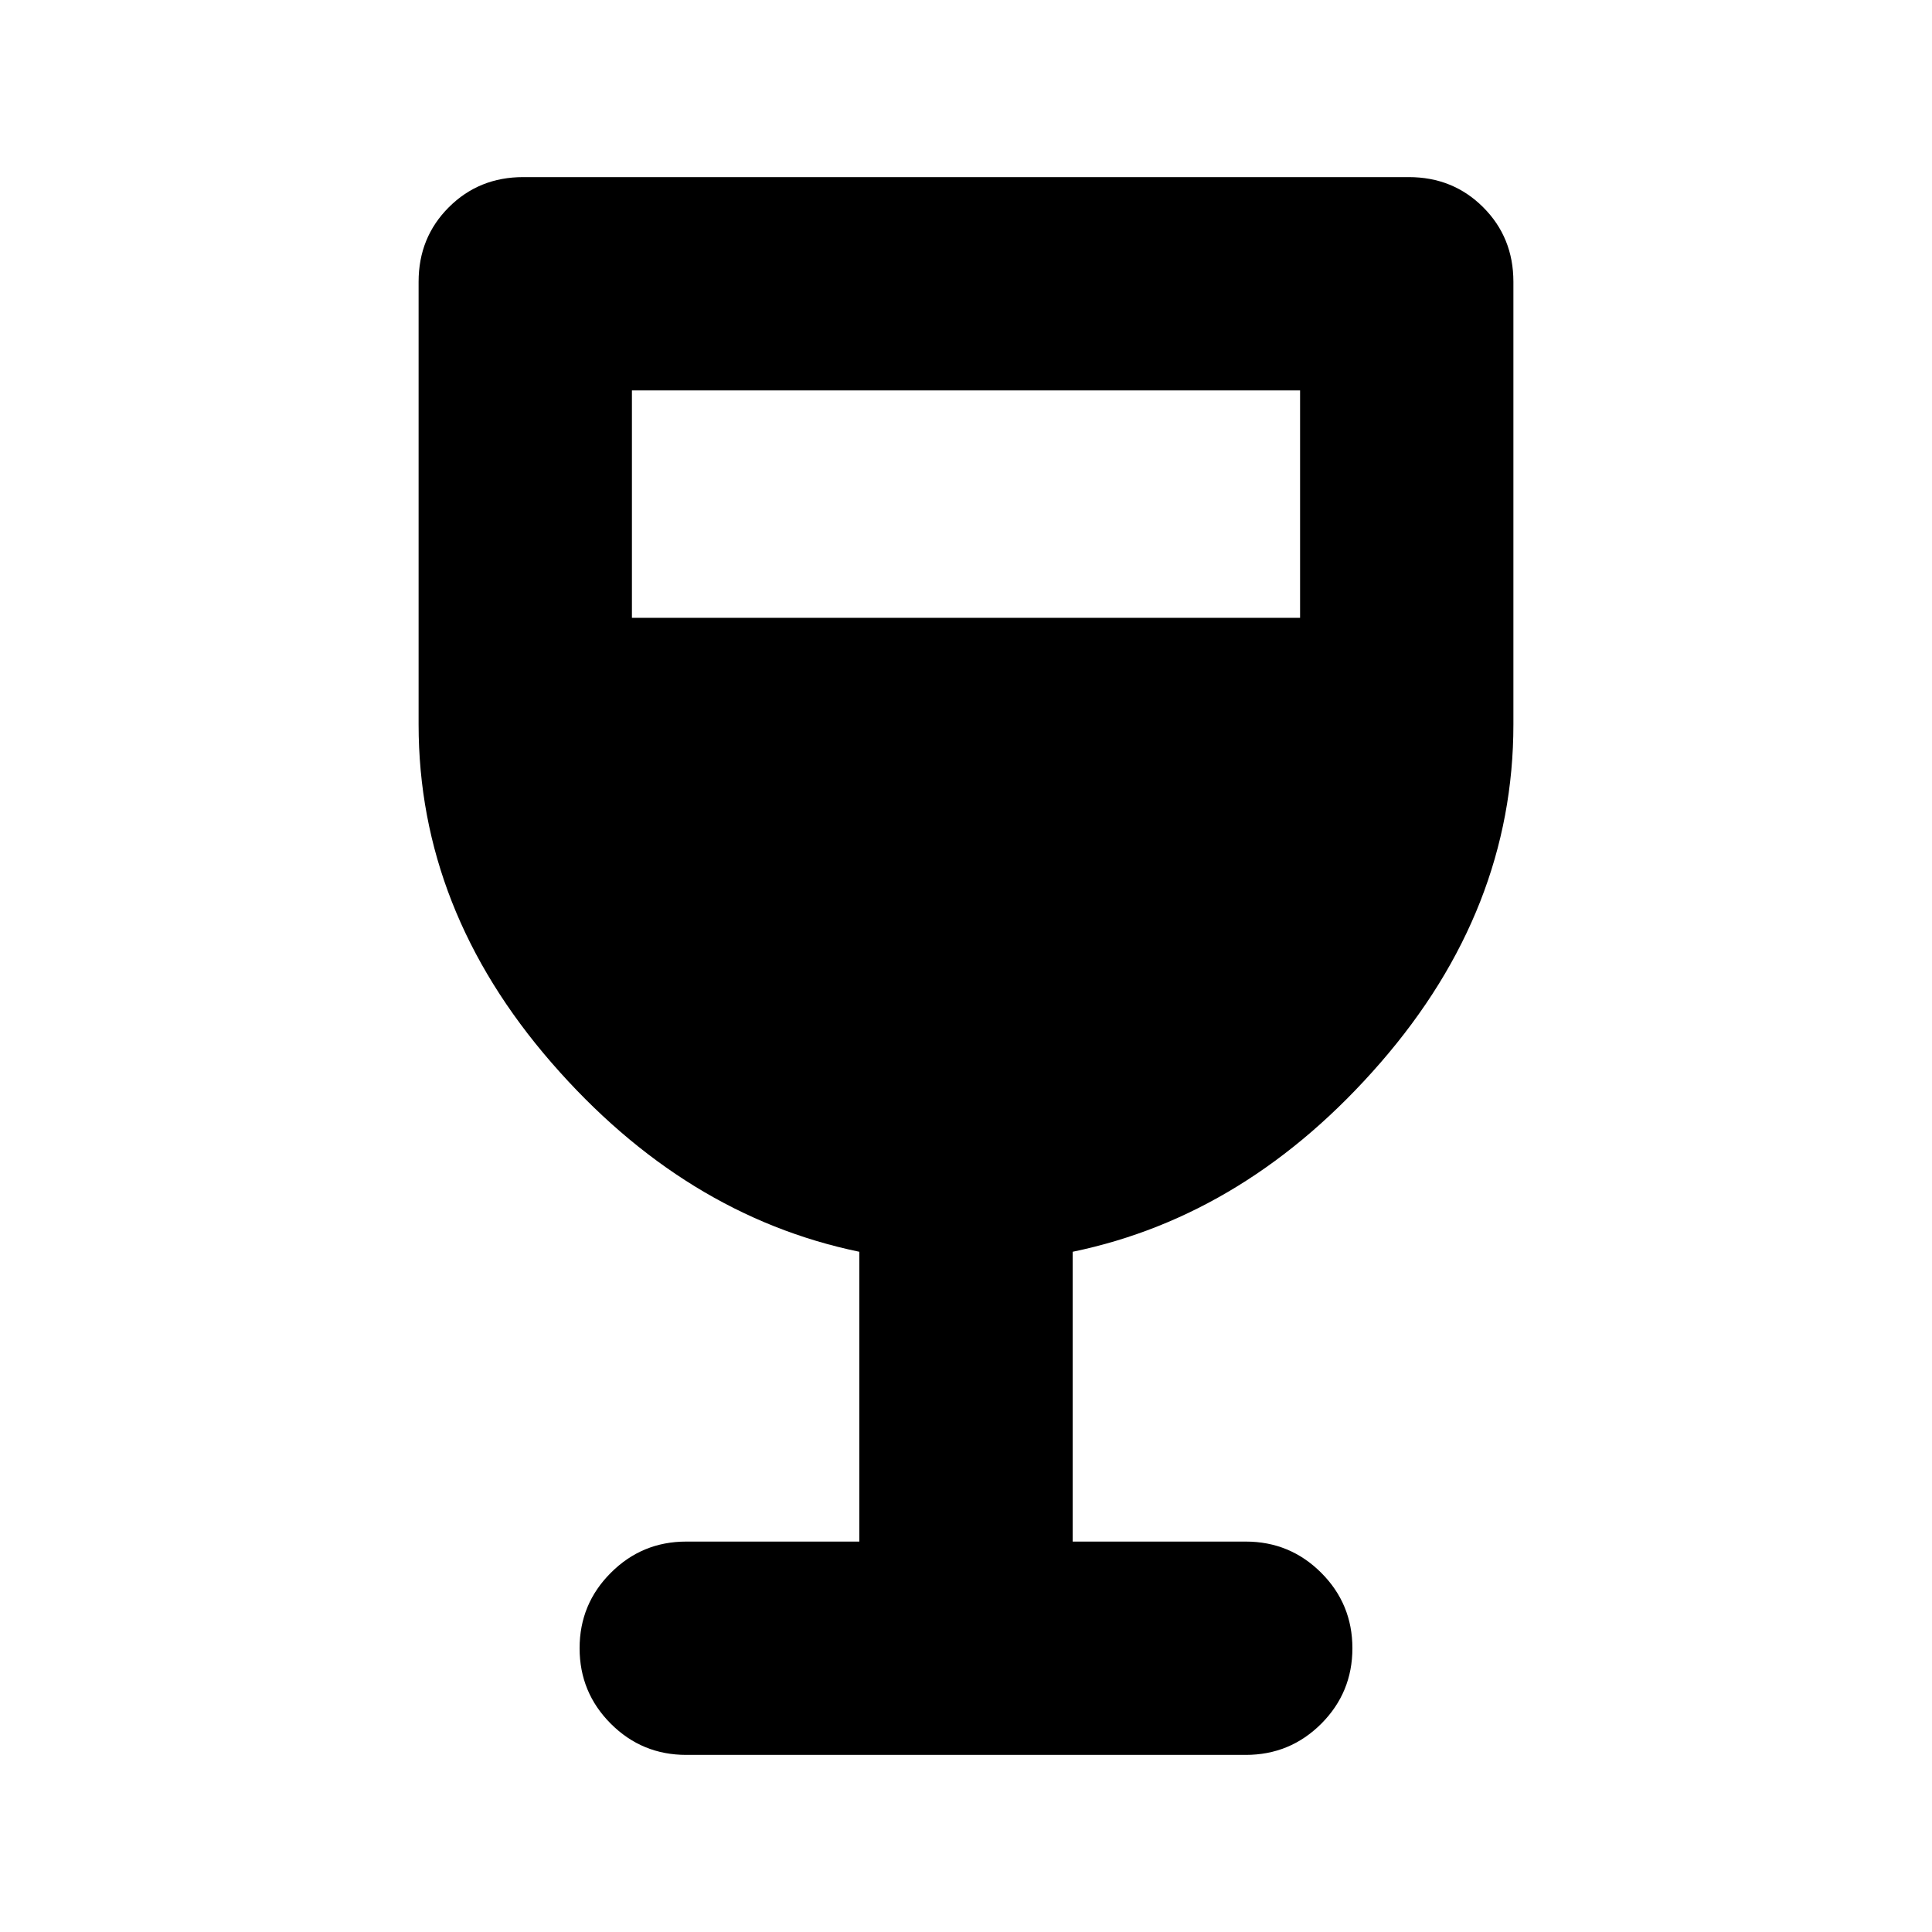 <svg xmlns="http://www.w3.org/2000/svg" height="24" width="24"><path d="M8.525 21.8Q7.975 21.8 7.588 21.413Q7.2 21.025 7.2 20.475Q7.2 19.925 7.588 19.538Q7.975 19.15 8.525 19.15H10.675V15.55Q8.5 15.1 6.85 13.2Q5.2 11.3 5.2 9V3.5Q5.2 2.95 5.575 2.575Q5.95 2.2 6.5 2.2H17.5Q18.05 2.2 18.425 2.575Q18.8 2.95 18.8 3.5V9Q18.8 11.3 17.15 13.2Q15.5 15.1 13.325 15.55V19.15H15.475Q16.025 19.15 16.413 19.538Q16.8 19.925 16.8 20.475Q16.8 21.025 16.413 21.413Q16.025 21.8 15.475 21.8ZM7.85 7.675H16.15V4.85H7.85Z"/></svg>